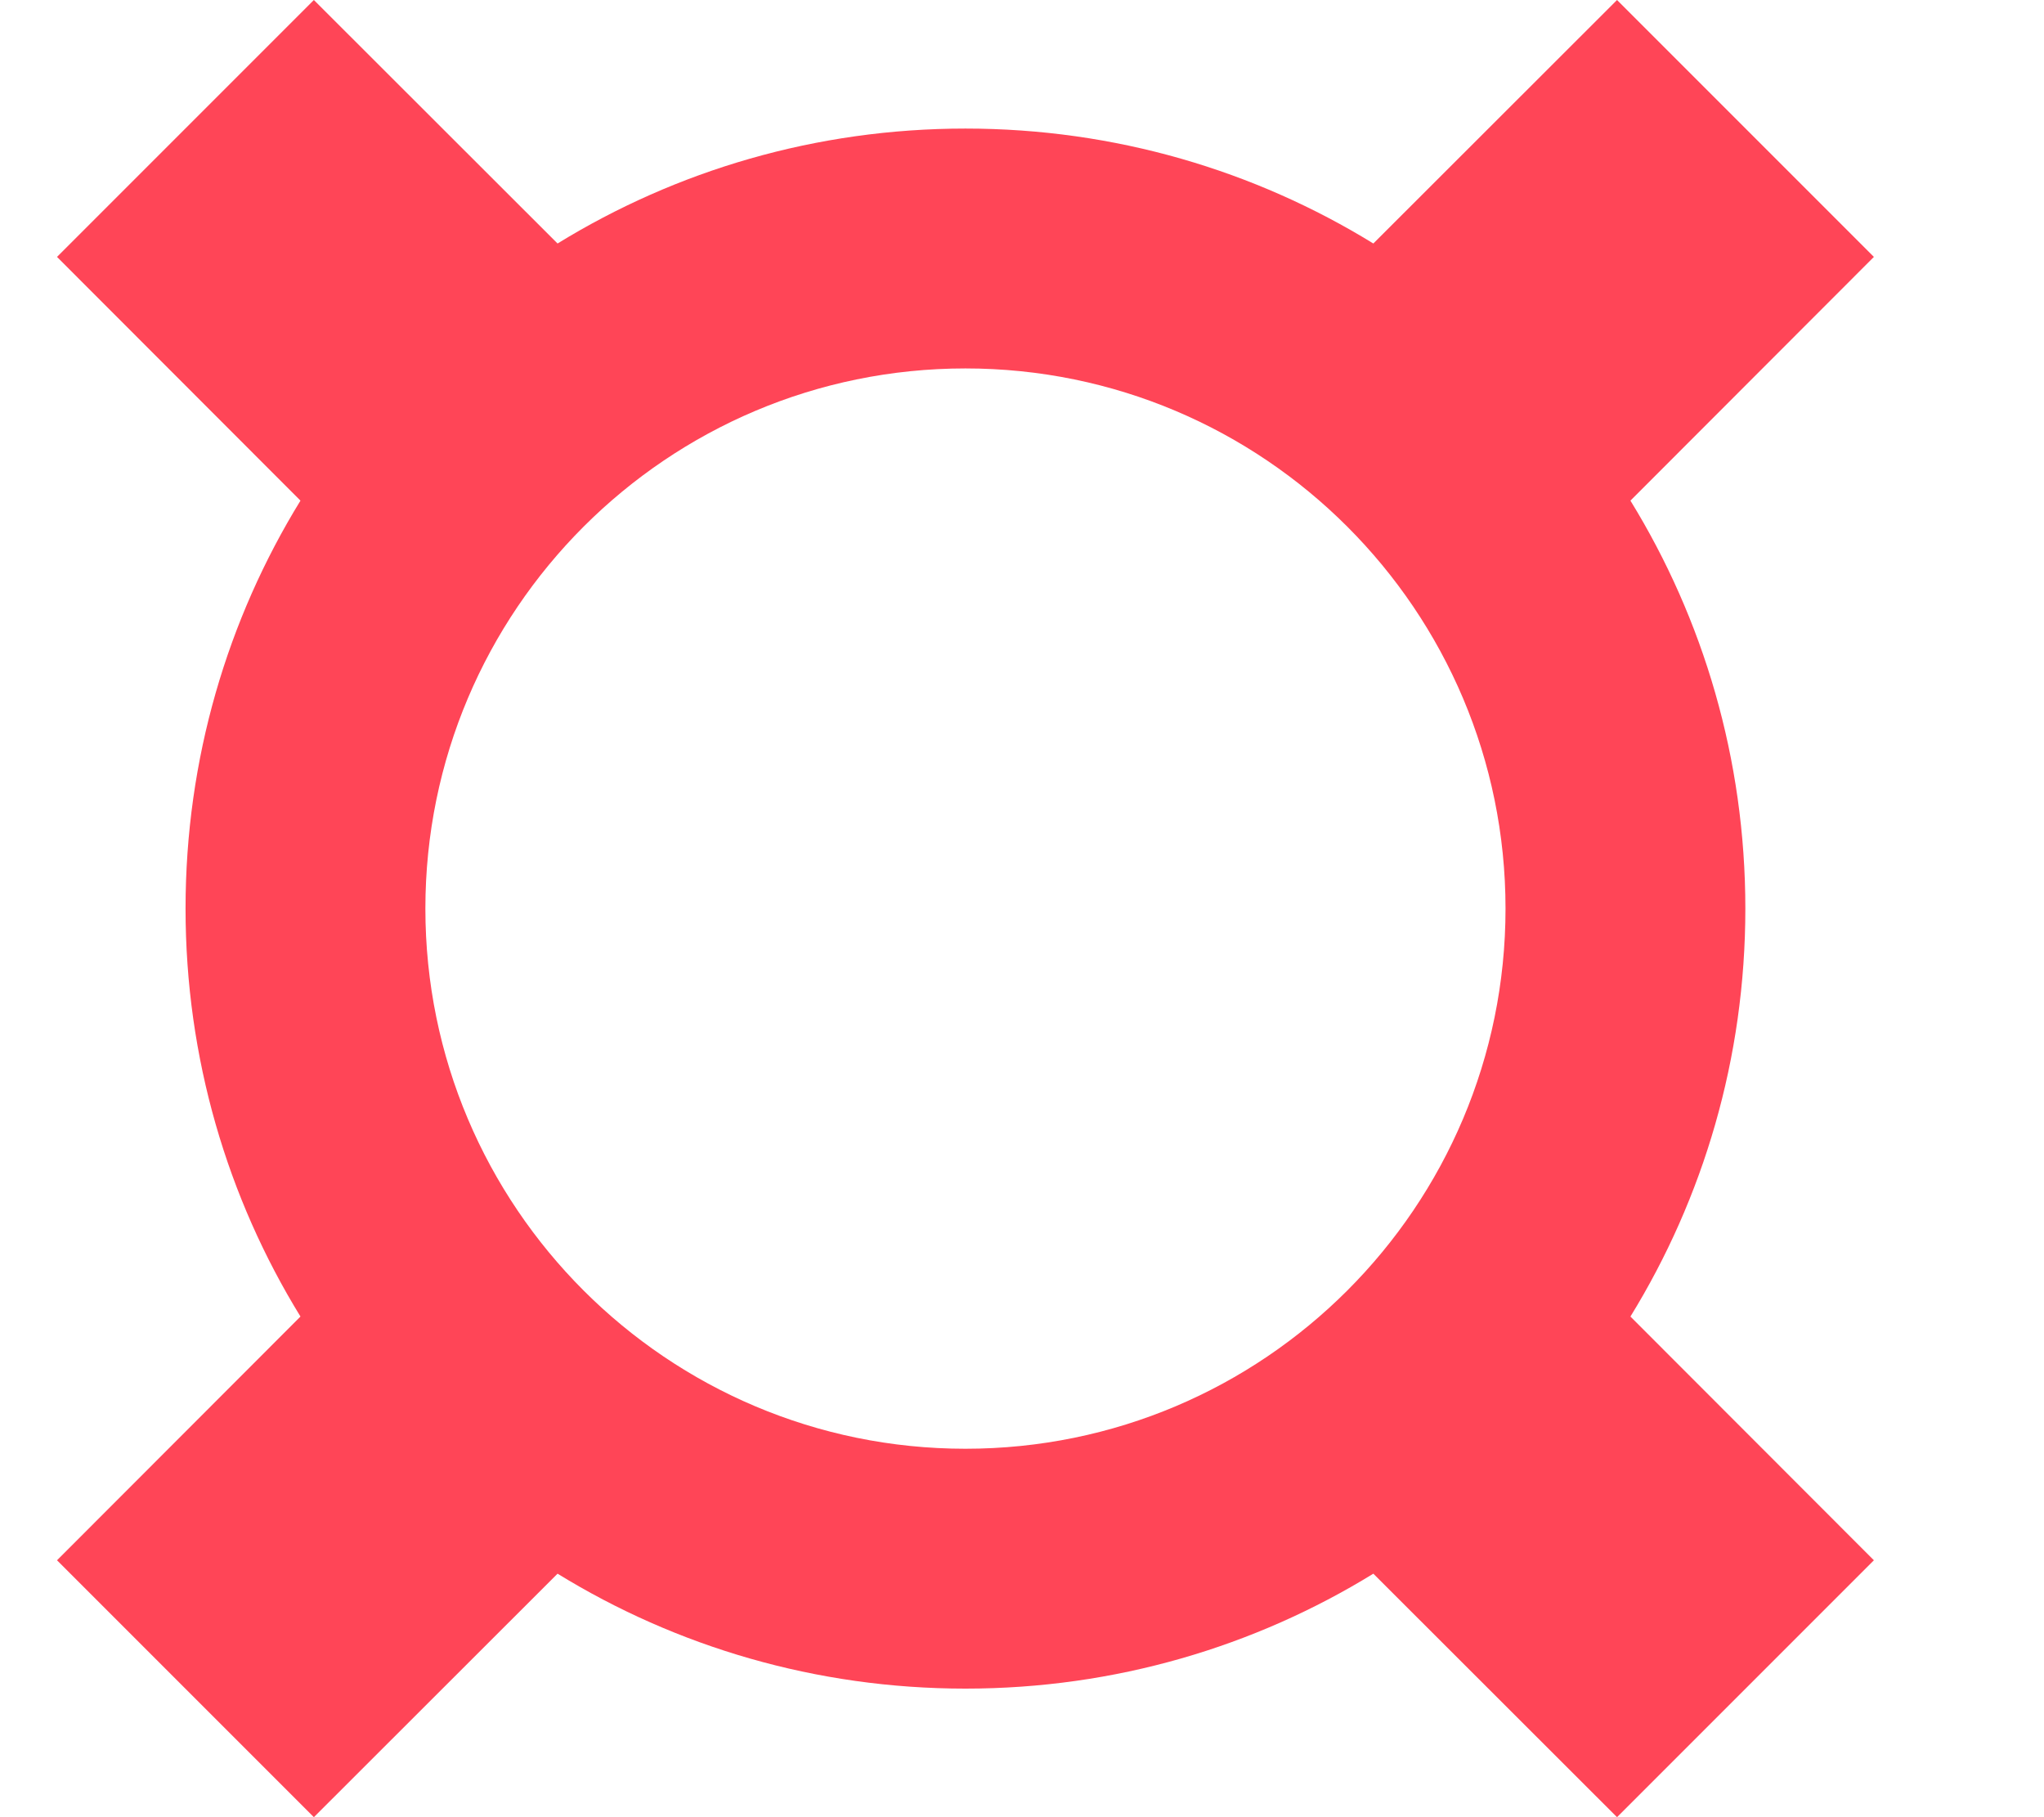 <svg xmlns="http://www.w3.org/2000/svg" width="9" height="8" viewBox="0 0 9 8" fill="none">
<path fill-rule="evenodd" clip-rule="evenodd" d="M6.047 6.928L7.12 8L8.251 6.869L7.179 5.796C7.5 5.274 7.685 4.659 7.685 4C7.685 3.341 7.5 2.726 7.179 2.204L8.251 1.131L7.12 0L6.047 1.072C5.525 0.751 4.91 0.566 4.251 0.566C3.592 0.566 2.977 0.751 2.455 1.072L1.382 0L0.251 1.131L1.323 2.204C1.002 2.726 0.817 3.341 0.817 4C0.817 4.659 1.002 5.274 1.323 5.796L0.251 6.869L1.382 8L2.455 6.928C2.977 7.249 3.592 7.434 4.251 7.434C4.91 7.434 5.525 7.249 6.047 6.928ZM4.251 6.378C5.564 6.378 6.629 5.313 6.629 4C6.629 2.687 5.564 1.622 4.251 1.622C2.938 1.622 1.873 2.687 1.873 4C1.873 5.313 2.938 6.378 4.251 6.378Z" fill="#ff4557"/>
</svg>